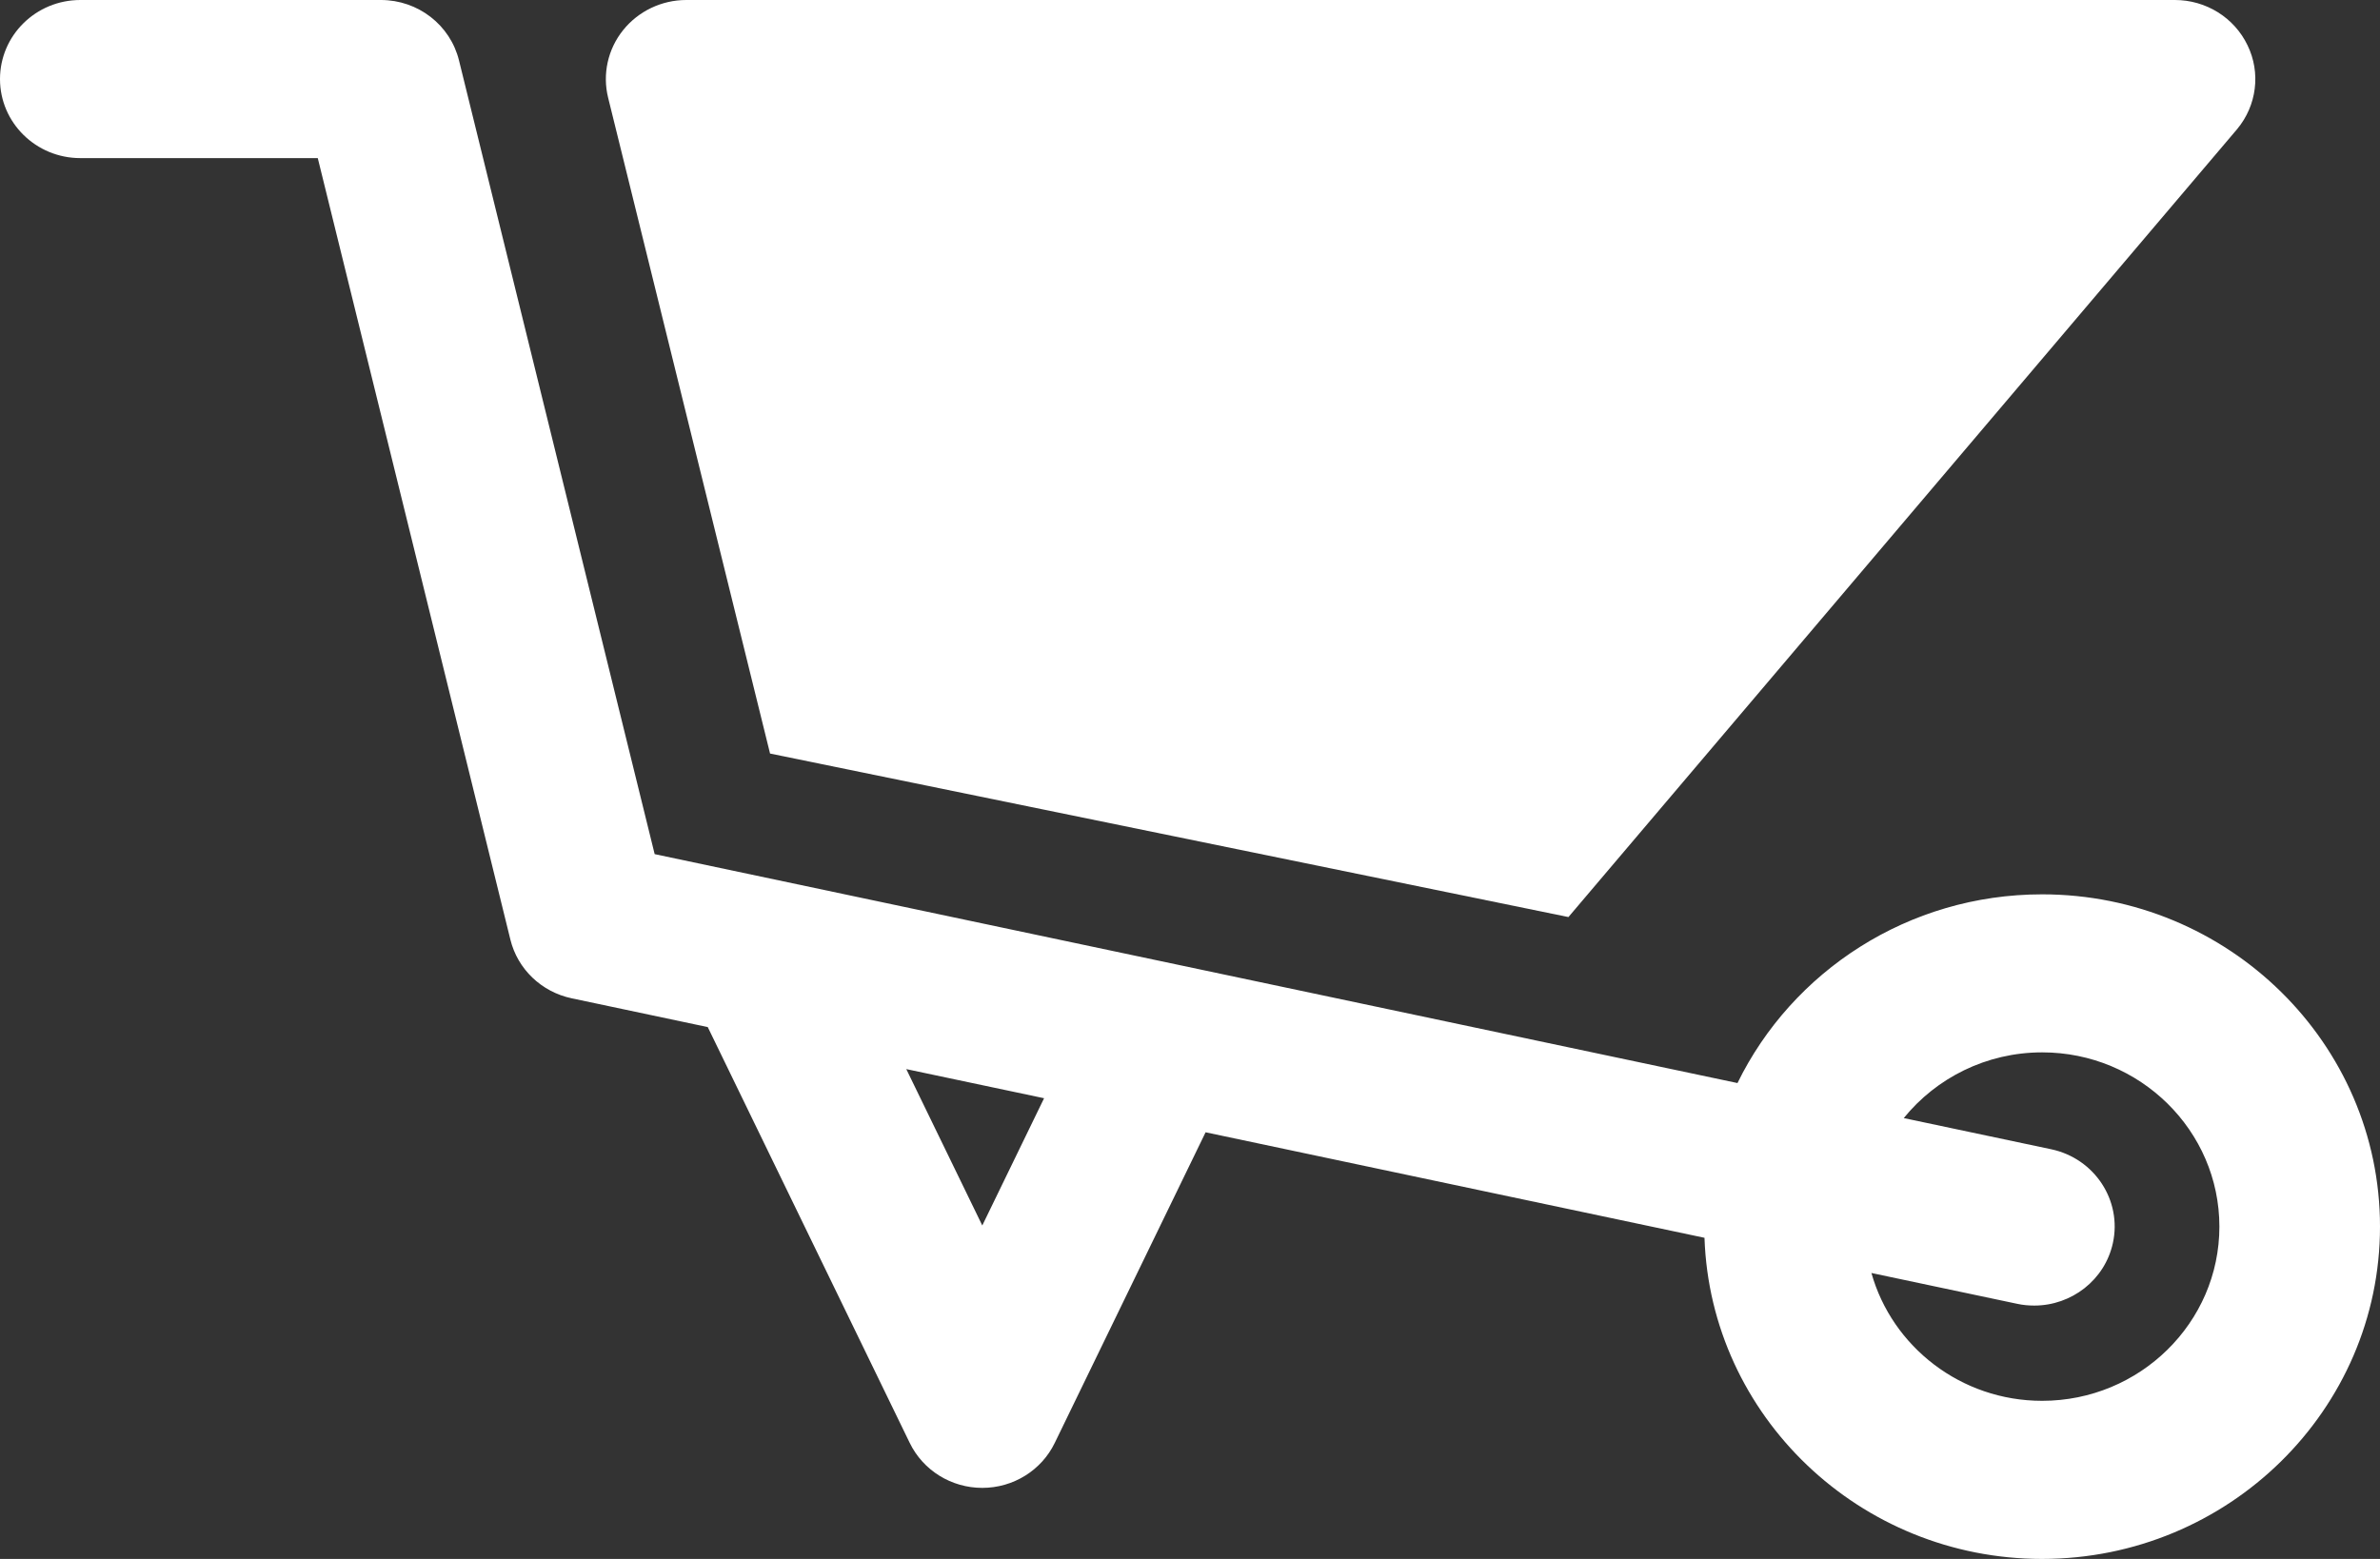 <?xml version="1.0" encoding="utf-8"?>
<!-- Generator: Adobe Illustrator 16.0.4, SVG Export Plug-In . SVG Version: 6.00 Build 0)  -->
<!DOCTYPE svg PUBLIC "-//W3C//DTD SVG 1.1//EN" "http://www.w3.org/Graphics/SVG/1.1/DTD/svg11.dtd">
<svg version="1.1" id="Layer_1" xmlns="http://www.w3.org/2000/svg" xmlns:xlink="http://www.w3.org/1999/xlink" x="0px" y="0px"
	 width="29px" height="19px" viewBox="0 0 29 19" enable-background="new 0 0 29 19" xml:space="preserve">
<rect x="0" y="0" width="29" height="19" fill="#333333" stroke="none"/>
<path fill="#FFFFFF" d="M9.383,9.184l9.728,1.993l8.148-9.603c0.24-0.288,0.29-0.687,0.127-1.022C27.224,0.214,26.879,0,26.501,0
	H8.362c-0.3,0-0.584,0.136-0.77,0.368C7.406,0.6,7.339,0.904,7.41,1.191L9.383,9.184z"/>
<path fill="#FFFFFF" d="M24.883,10.9c-1.633,0-3.047,0.94-3.712,2.3L7.977,10.41L5.593,0.737C5.487,0.305,5.094,0,4.642,0H0.979
	C0.438,0,0,0.431,0,0.964c0,0.531,0.438,0.963,0.979,0.963h2.893l2.347,9.525c0.088,0.359,0.378,0.637,0.746,0.715l1.659,0.351
	l2.461,5.068c0.163,0.335,0.506,0.548,0.884,0.548c0.377,0,0.721-0.213,0.883-0.548L14.69,13.8l6.079,1.286
	c0.073,2.17,1.89,3.914,4.113,3.914C27.153,19,29,17.183,29,14.95C29,12.716,27.153,10.9,24.883,10.9z M11.969,14.936l-0.926-1.906
	l1.679,0.355L11.969,14.936z M24.883,17.073c-0.991,0-1.828-0.661-2.08-1.558l1.778,0.376c0.069,0.015,0.139,0.021,0.207,0.021
	c0.452,0,0.858-0.31,0.957-0.761c0.114-0.52-0.223-1.032-0.751-1.144l-1.797-0.38c0.396-0.488,1.005-0.801,1.687-0.801
	c1.19,0,2.159,0.953,2.159,2.124S26.073,17.073,24.883,17.073z"/>
</svg>
